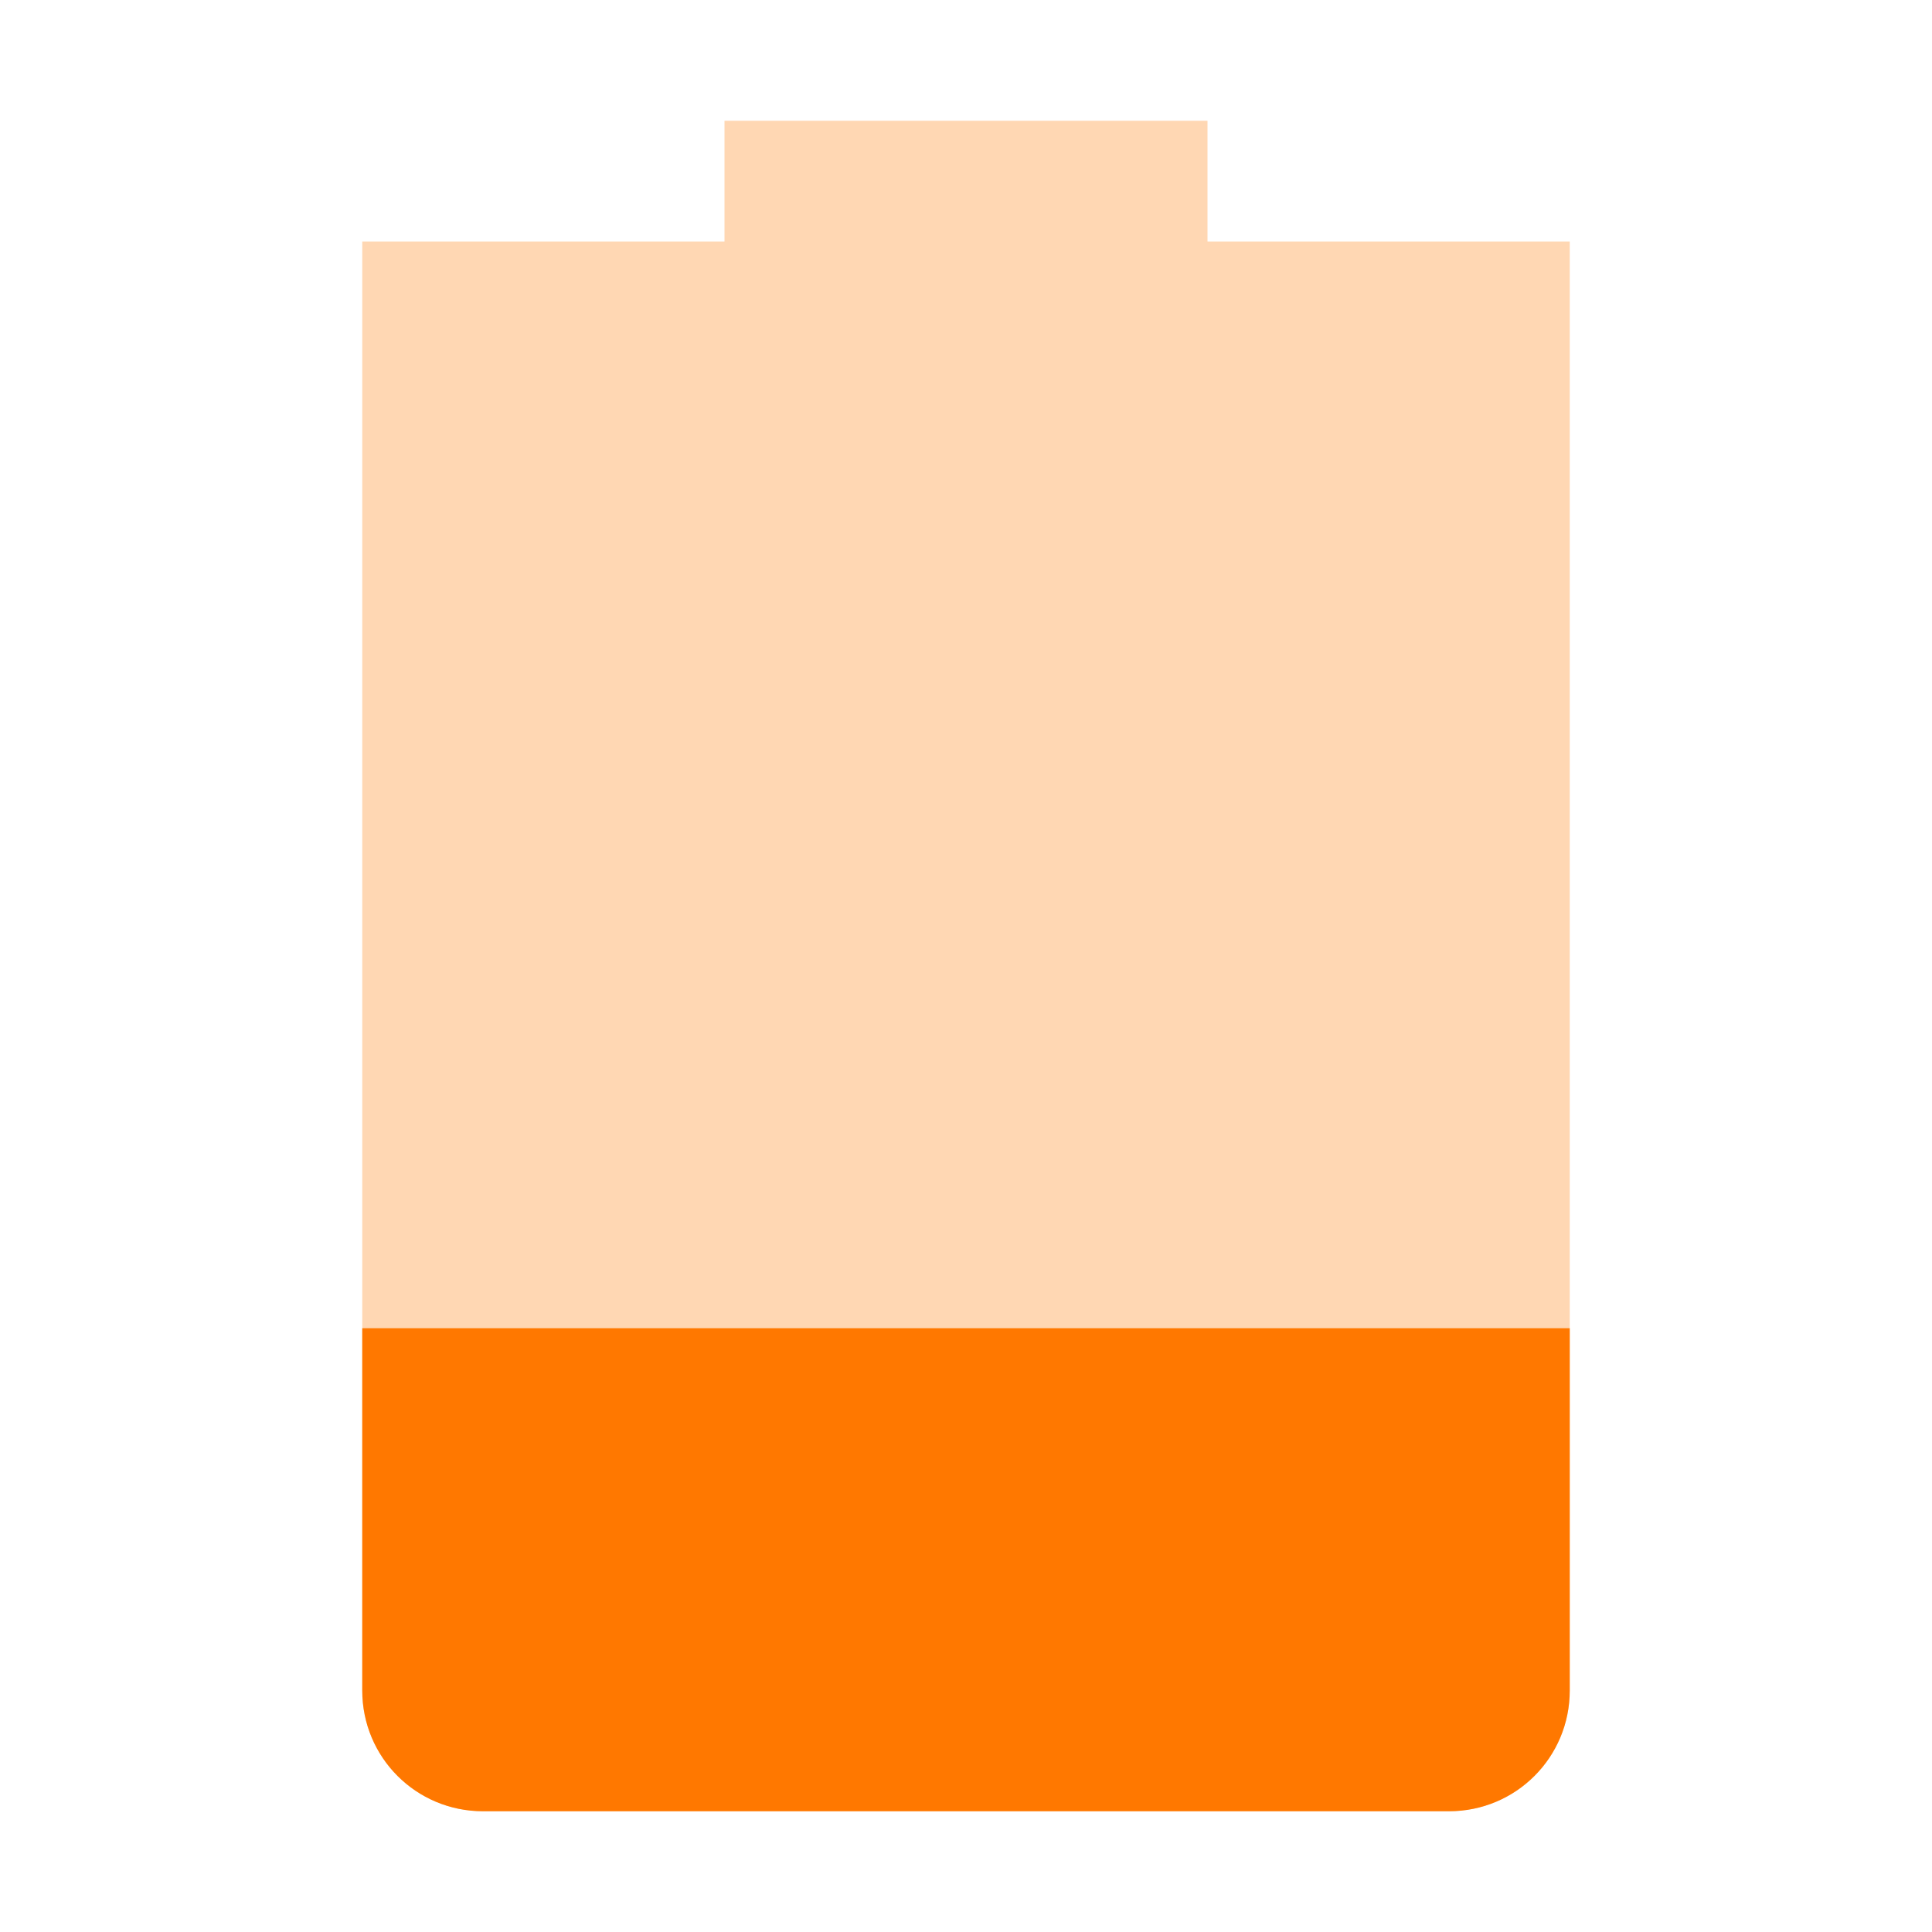 <svg width="16" height="16" viewBox="0 0 16 16" fill="none" xmlns="http://www.w3.org/2000/svg">
<path opacity="0.3" d="M6 1V2H3V14C3 14.554 3.446 15 4 15H12C12.554 15 13 14.554 13 14V2H10V1H6Z" fill="url(#paint0_linear)"/>
<path d="M3 11V14C3 14.554 3.446 15 4 15H12C12.554 15 13 14.554 13 14V11H3Z" fill="url(#paint1_linear)"/>
<defs>
<linearGradient id="paint0_linear" x1="3" y1="8" x2="13" y2="8" gradientUnits="userSpaceOnUse">
<stop stop-color="#FF7800"/>
</linearGradient>
<linearGradient id="paint1_linear" x1="3" y1="13" x2="13" y2="13" gradientUnits="userSpaceOnUse">
<stop stop-color="#FF7800"/>
</linearGradient>
</defs>
</svg>
